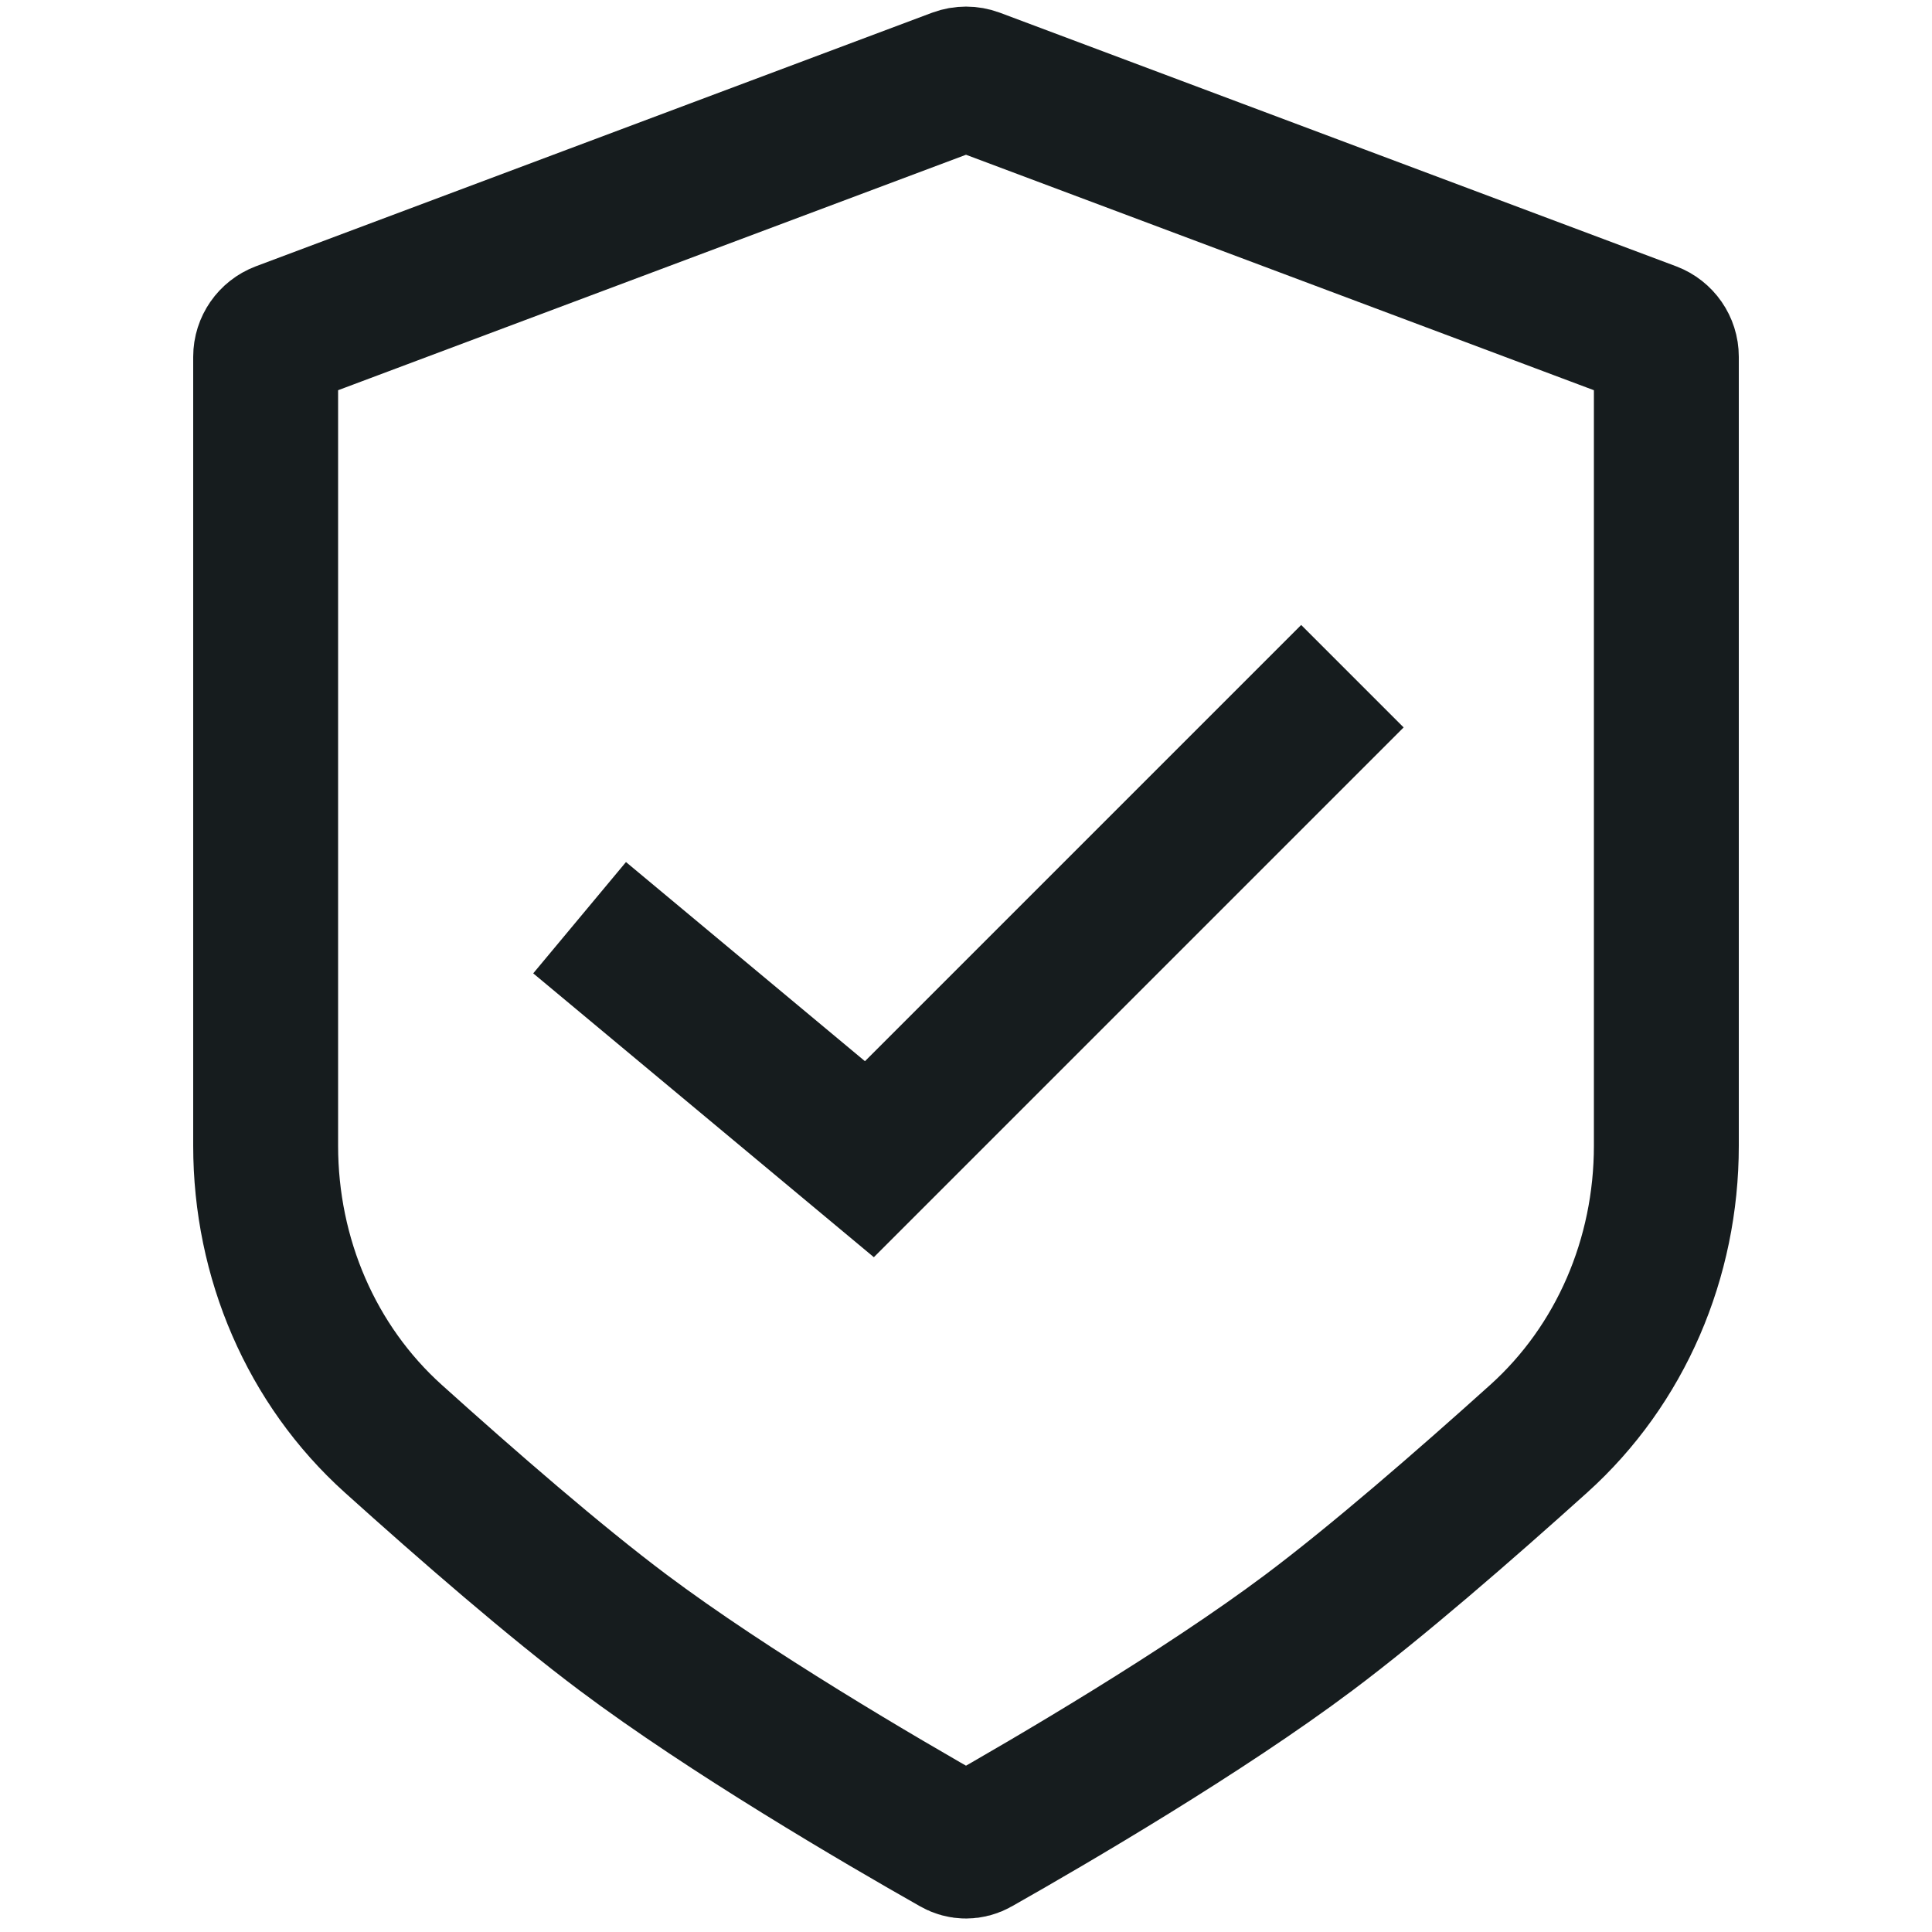 <svg width="20" height="20" viewBox="0 0 20 20" fill="none" xmlns="http://www.w3.org/2000/svg">
<path d="M2.75 3.693C2.75 3.589 2.815 3.496 2.912 3.459L9.912 0.834C9.969 0.813 10.031 0.813 10.088 0.834L17.088 3.459C17.185 3.496 17.25 3.589 17.25 3.693V11.861C17.25 13.025 16.777 14.13 15.928 14.894C15.155 15.59 14.253 16.373 13.55 16.9C12.455 17.721 10.891 18.637 10.105 19.082C10.039 19.12 9.961 19.12 9.895 19.082C9.109 18.637 7.545 17.721 6.45 16.9C5.747 16.373 4.845 15.59 4.072 14.894C3.223 14.13 2.75 13.025 2.75 11.861V3.693Z" stroke="#161C1E" stroke-width="1.5"/>
<path d="M6 9.5L9 12L14 7" stroke="#161C1E" stroke-width="1.5"/>
</svg>
